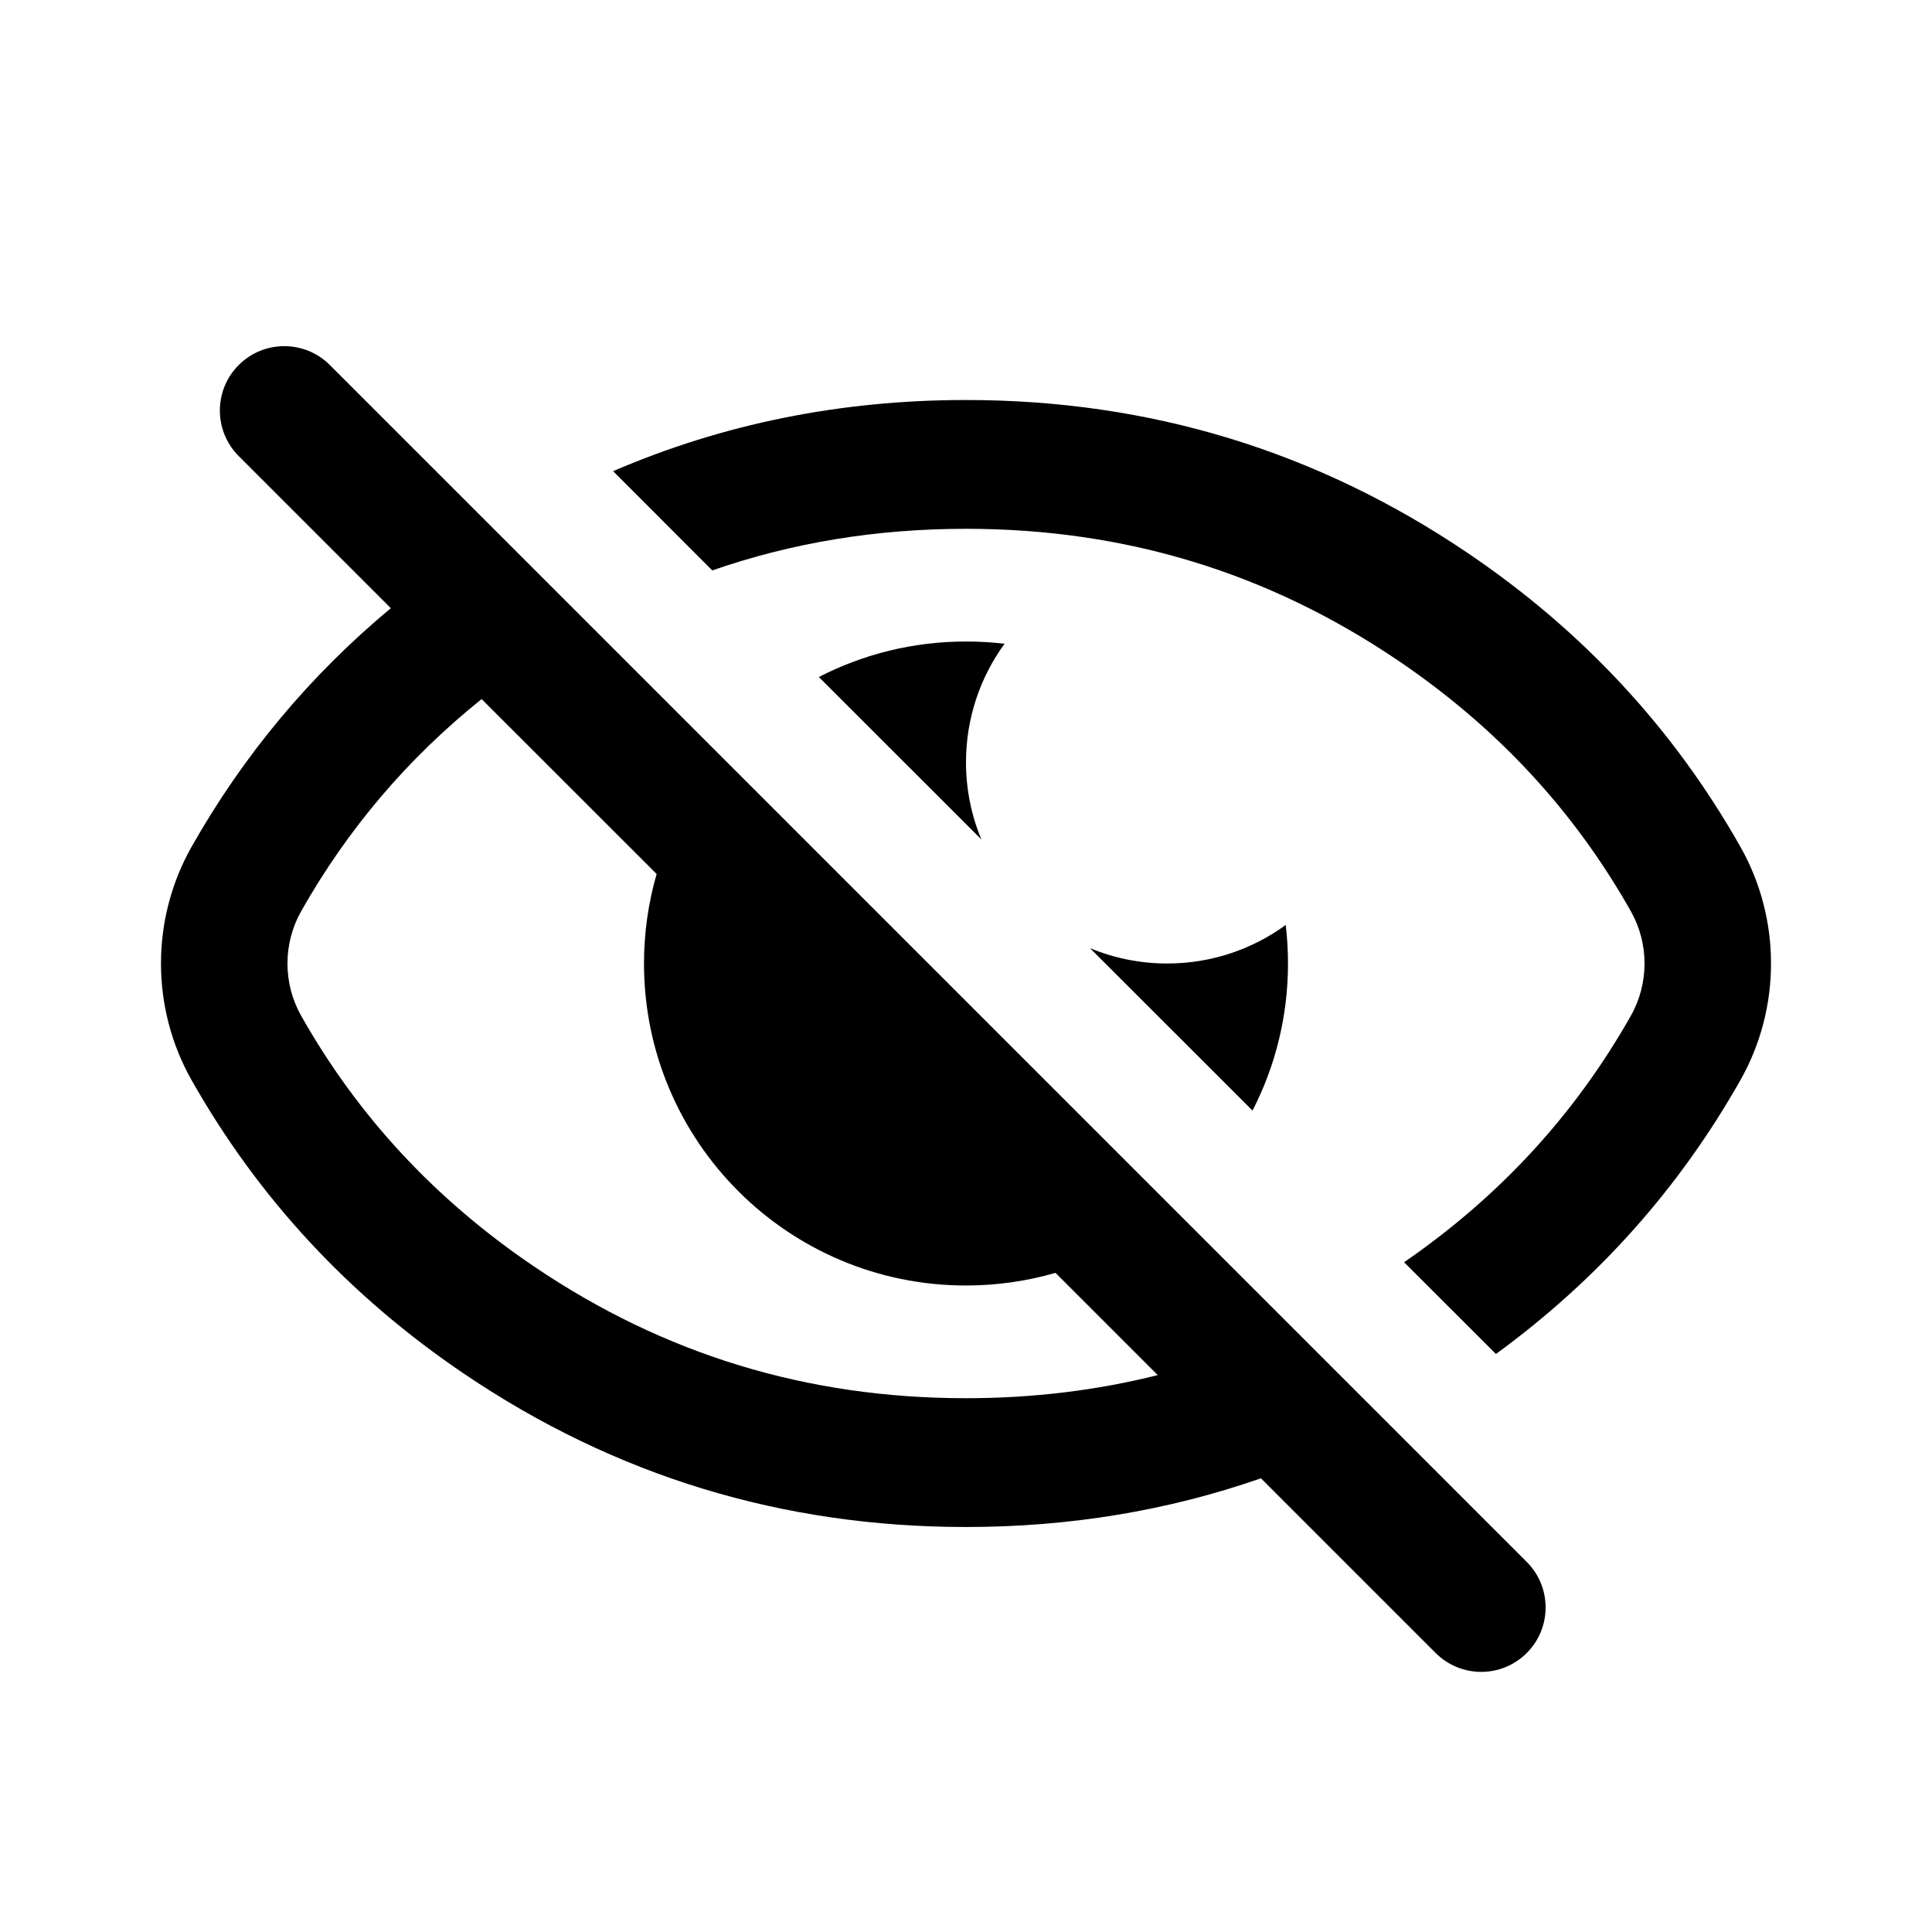 <svg width="24" height="24" viewBox="0 0 24 24" fill="none" xmlns="http://www.w3.org/2000/svg" data-seed-icon="true" data-seed-icon-version="0.7.1">
  <g>
    <g>
      <path fill-rule="evenodd" clip-rule="evenodd" d="M17.834 20.534C18.147 20.847 18.653 20.847 18.966 20.534C19.278 20.222 19.278 19.715 18.966 19.403L4.097 4.534C3.785 4.222 3.278 4.222 2.966 4.534C2.653 4.847 2.653 5.353 2.966 5.666L4.855 7.555C3.849 8.392 3.025 9.38 2.38 10.519C1.873 11.415 1.873 12.522 2.38 13.418C3.21 14.885 4.339 16.101 5.767 17.067C7.642 18.335 9.719 18.969 12 18.969C13.286 18.969 14.507 18.767 15.664 18.364L17.834 20.534ZM14.382 17.082L13.112 15.812C12.759 15.914 12.386 15.969 12 15.969C9.791 15.969 8 14.178 8 11.969C8 11.583 8.055 11.21 8.157 10.857L5.983 8.684C5.06 9.425 4.317 10.302 3.742 11.318C3.514 11.72 3.514 12.218 3.742 12.62C4.446 13.865 5.404 14.9 6.636 15.734C8.249 16.825 10.024 17.369 12 17.369C12.828 17.369 13.621 17.273 14.382 17.082Z" fill="currentColor"/>
      <path d="M21.62 13.418C20.859 14.763 19.847 15.897 18.583 16.82L17.442 15.68C18.637 14.856 19.569 13.838 20.258 12.62C20.486 12.218 20.486 11.72 20.258 11.318C19.554 10.072 18.596 9.036 17.364 8.203C15.751 7.112 13.976 6.569 12 6.569C10.888 6.569 9.84 6.741 8.848 7.086L7.616 5.853C8.983 5.264 10.444 4.969 12 4.969C14.281 4.969 16.358 5.602 18.233 6.87C19.661 7.836 20.79 9.052 21.62 10.519C22.127 11.415 22.127 12.522 21.62 13.418Z" fill="currentColor"/>
      <path d="M16 11.969C16 12.627 15.841 13.249 15.559 13.796L13.54 11.778C13.836 11.901 14.16 11.969 14.5 11.969C15.05 11.969 15.559 11.791 15.972 11.49C15.99 11.647 16 11.807 16 11.969Z" fill="currentColor"/>
      <path d="M12 9.469C12 9.809 12.068 10.133 12.191 10.428L10.172 8.41C10.72 8.128 11.341 7.969 12 7.969C12.162 7.969 12.322 7.978 12.479 7.997C12.178 8.41 12 8.919 12 9.469Z" fill="currentColor"/>
    </g>
  </g>
</svg>
